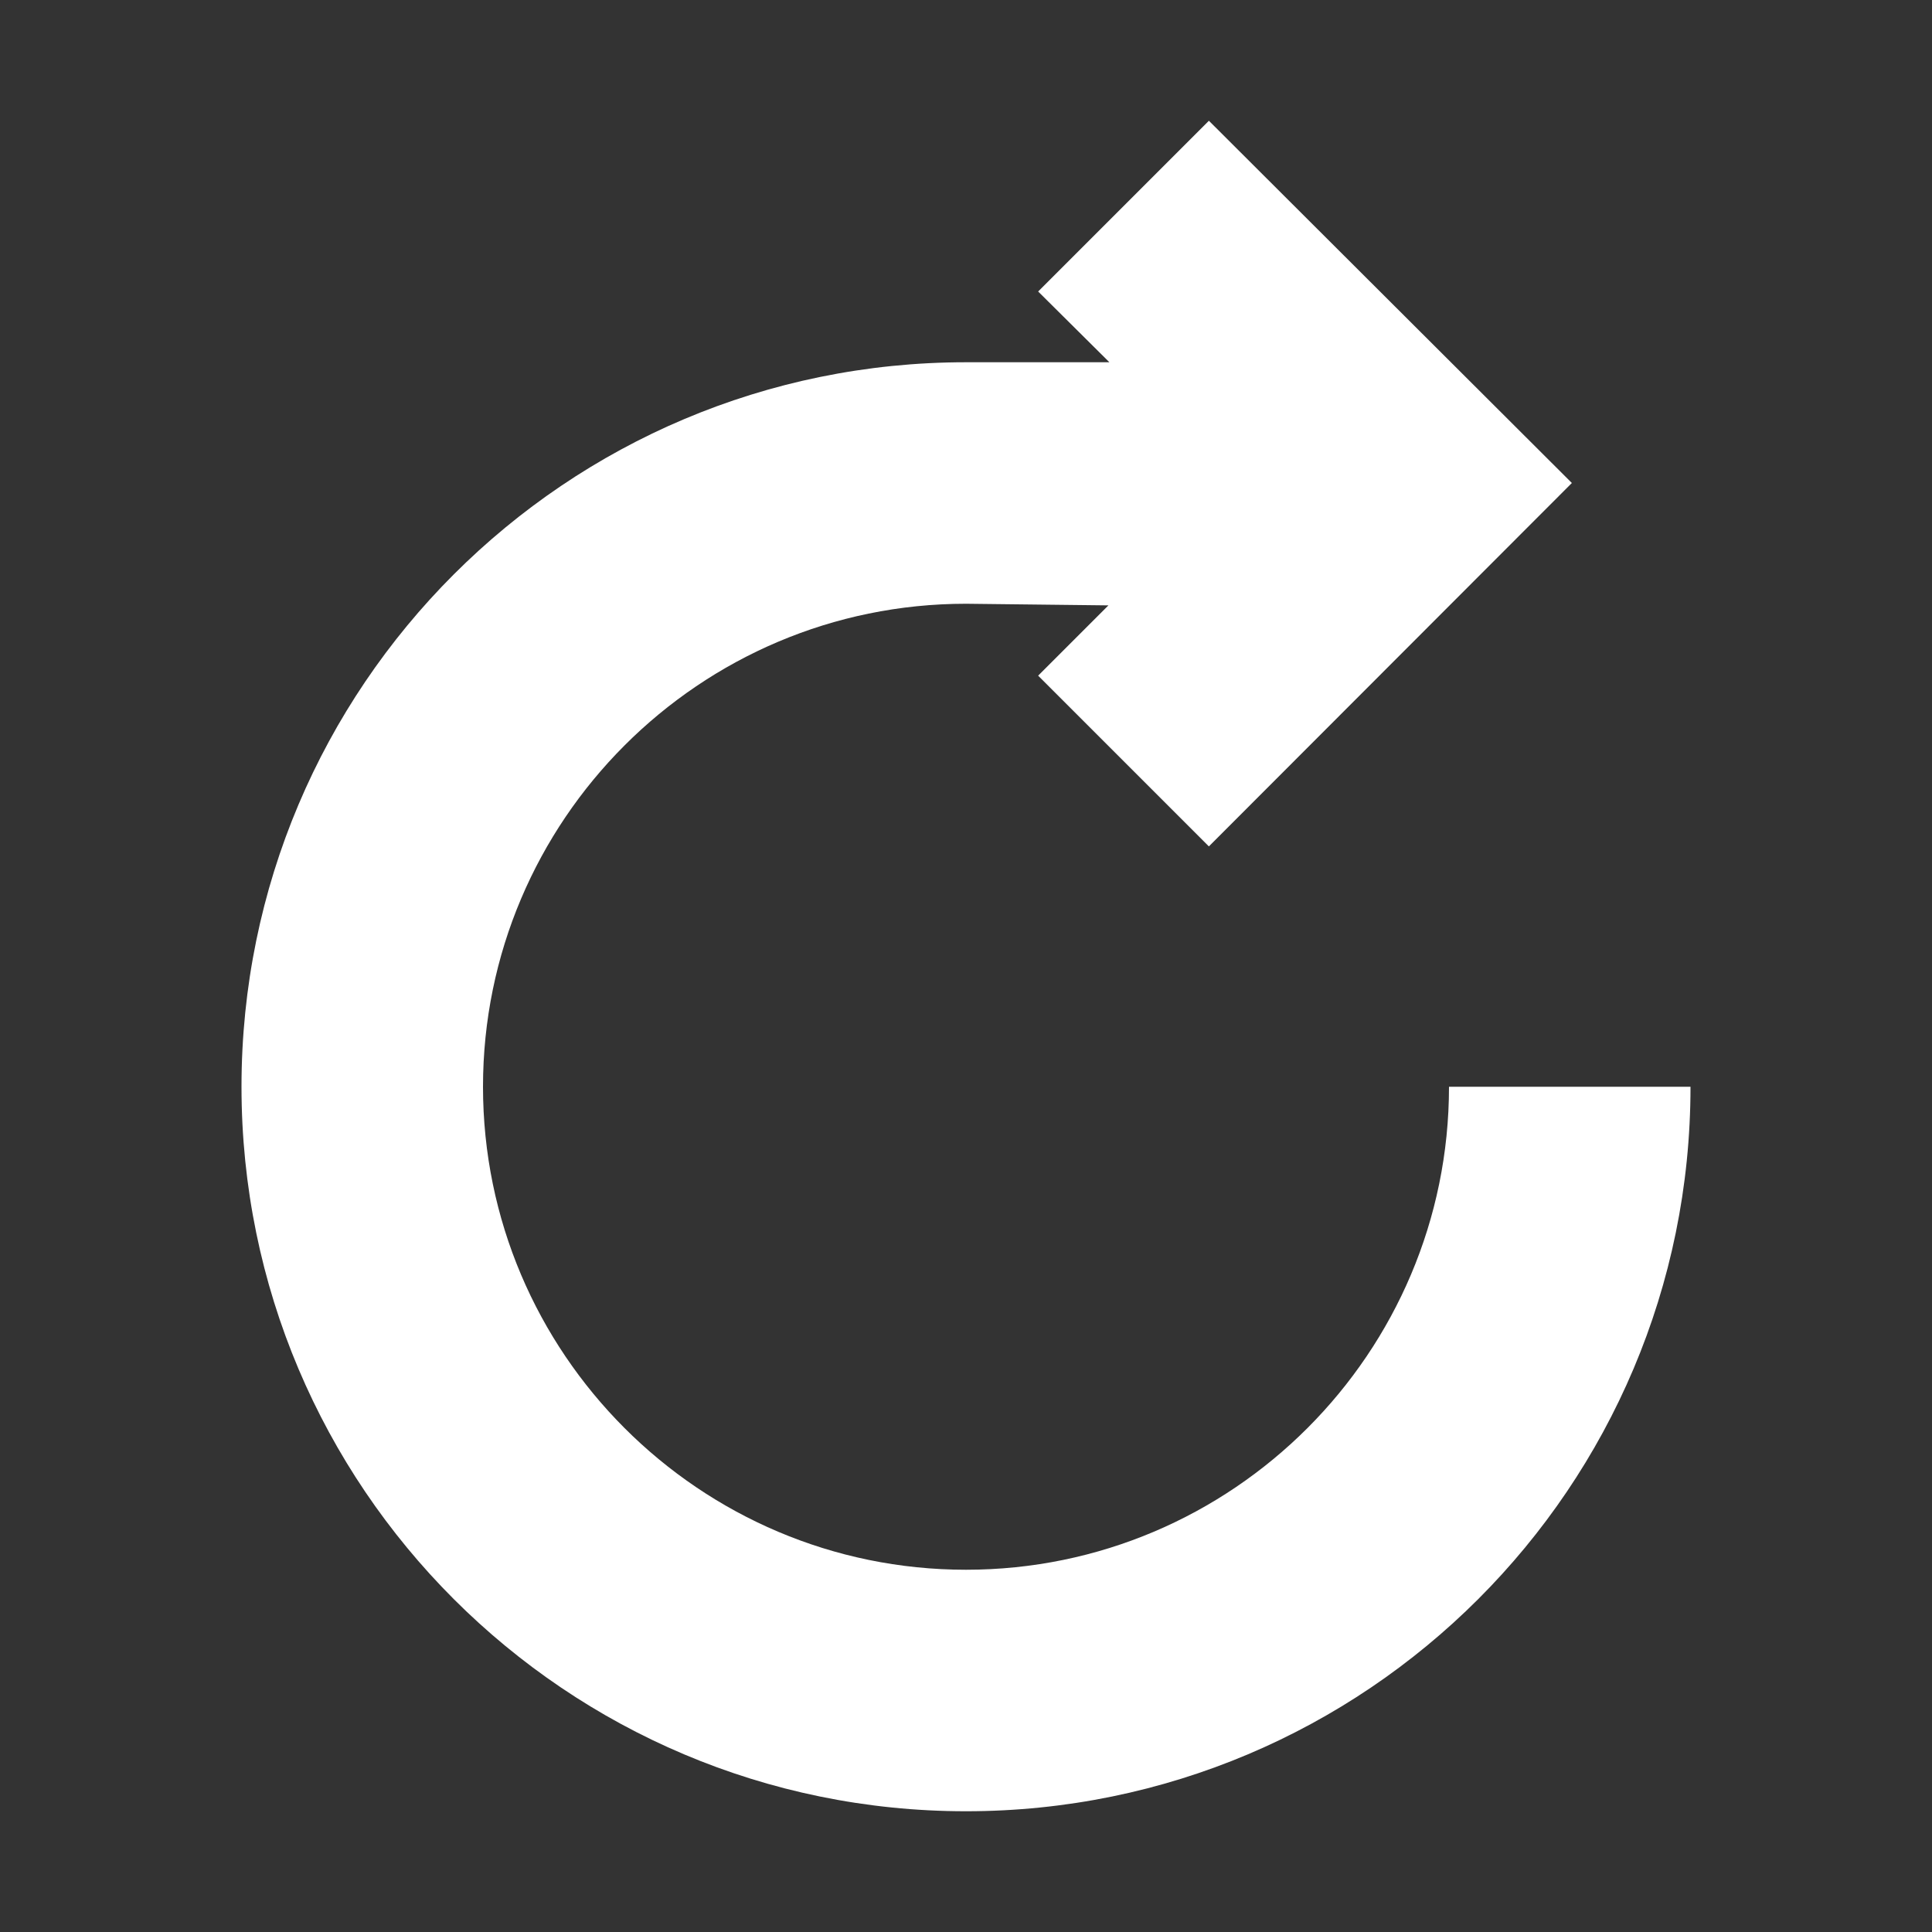 <?xml version='1.0' encoding='ISO-8859-1'?>
<!-- Generator: Adobe Illustrator 15.1.0, SVG Export Plug-In . SVG Version: 6.00 Build 0)  -->
<!DOCTYPE svg PUBLIC "-//W3C//DTD SVG 1.1//EN" "http://www.w3.org/Graphics/SVG/1.1/DTD/svg11.dtd"><svg xmlns:xlink='http://www.w3.org/1999/xlink' version='1.1' x='0px' y='0px' viewBox='-4 -2 32 32' xmlns='http://www.w3.org/2000/svg' height='32px' xml:space='preserve' width='32px'>
<rect x="-4" y="-2" width="32" height="32" fill="#333333" stroke="none"/>
<g id='Layer_1'>
</g>
<g id='reload'>
	<g>
		<path d='M20,16c0,4.41-3.586,8-8,8s-8-3.59-8-8s3.586-8,8-8l2.359,0.027l-1.164,1.164l2.828,2.828L22.035,6
			l-6.012-6l-2.828,2.828L14.375,4H12C5.375,4,0,9.371,0,16s5.375,12,12,12s12-5.371,12-12H20z' style='fill:white;'/>
	</g>
</g>
</svg>
